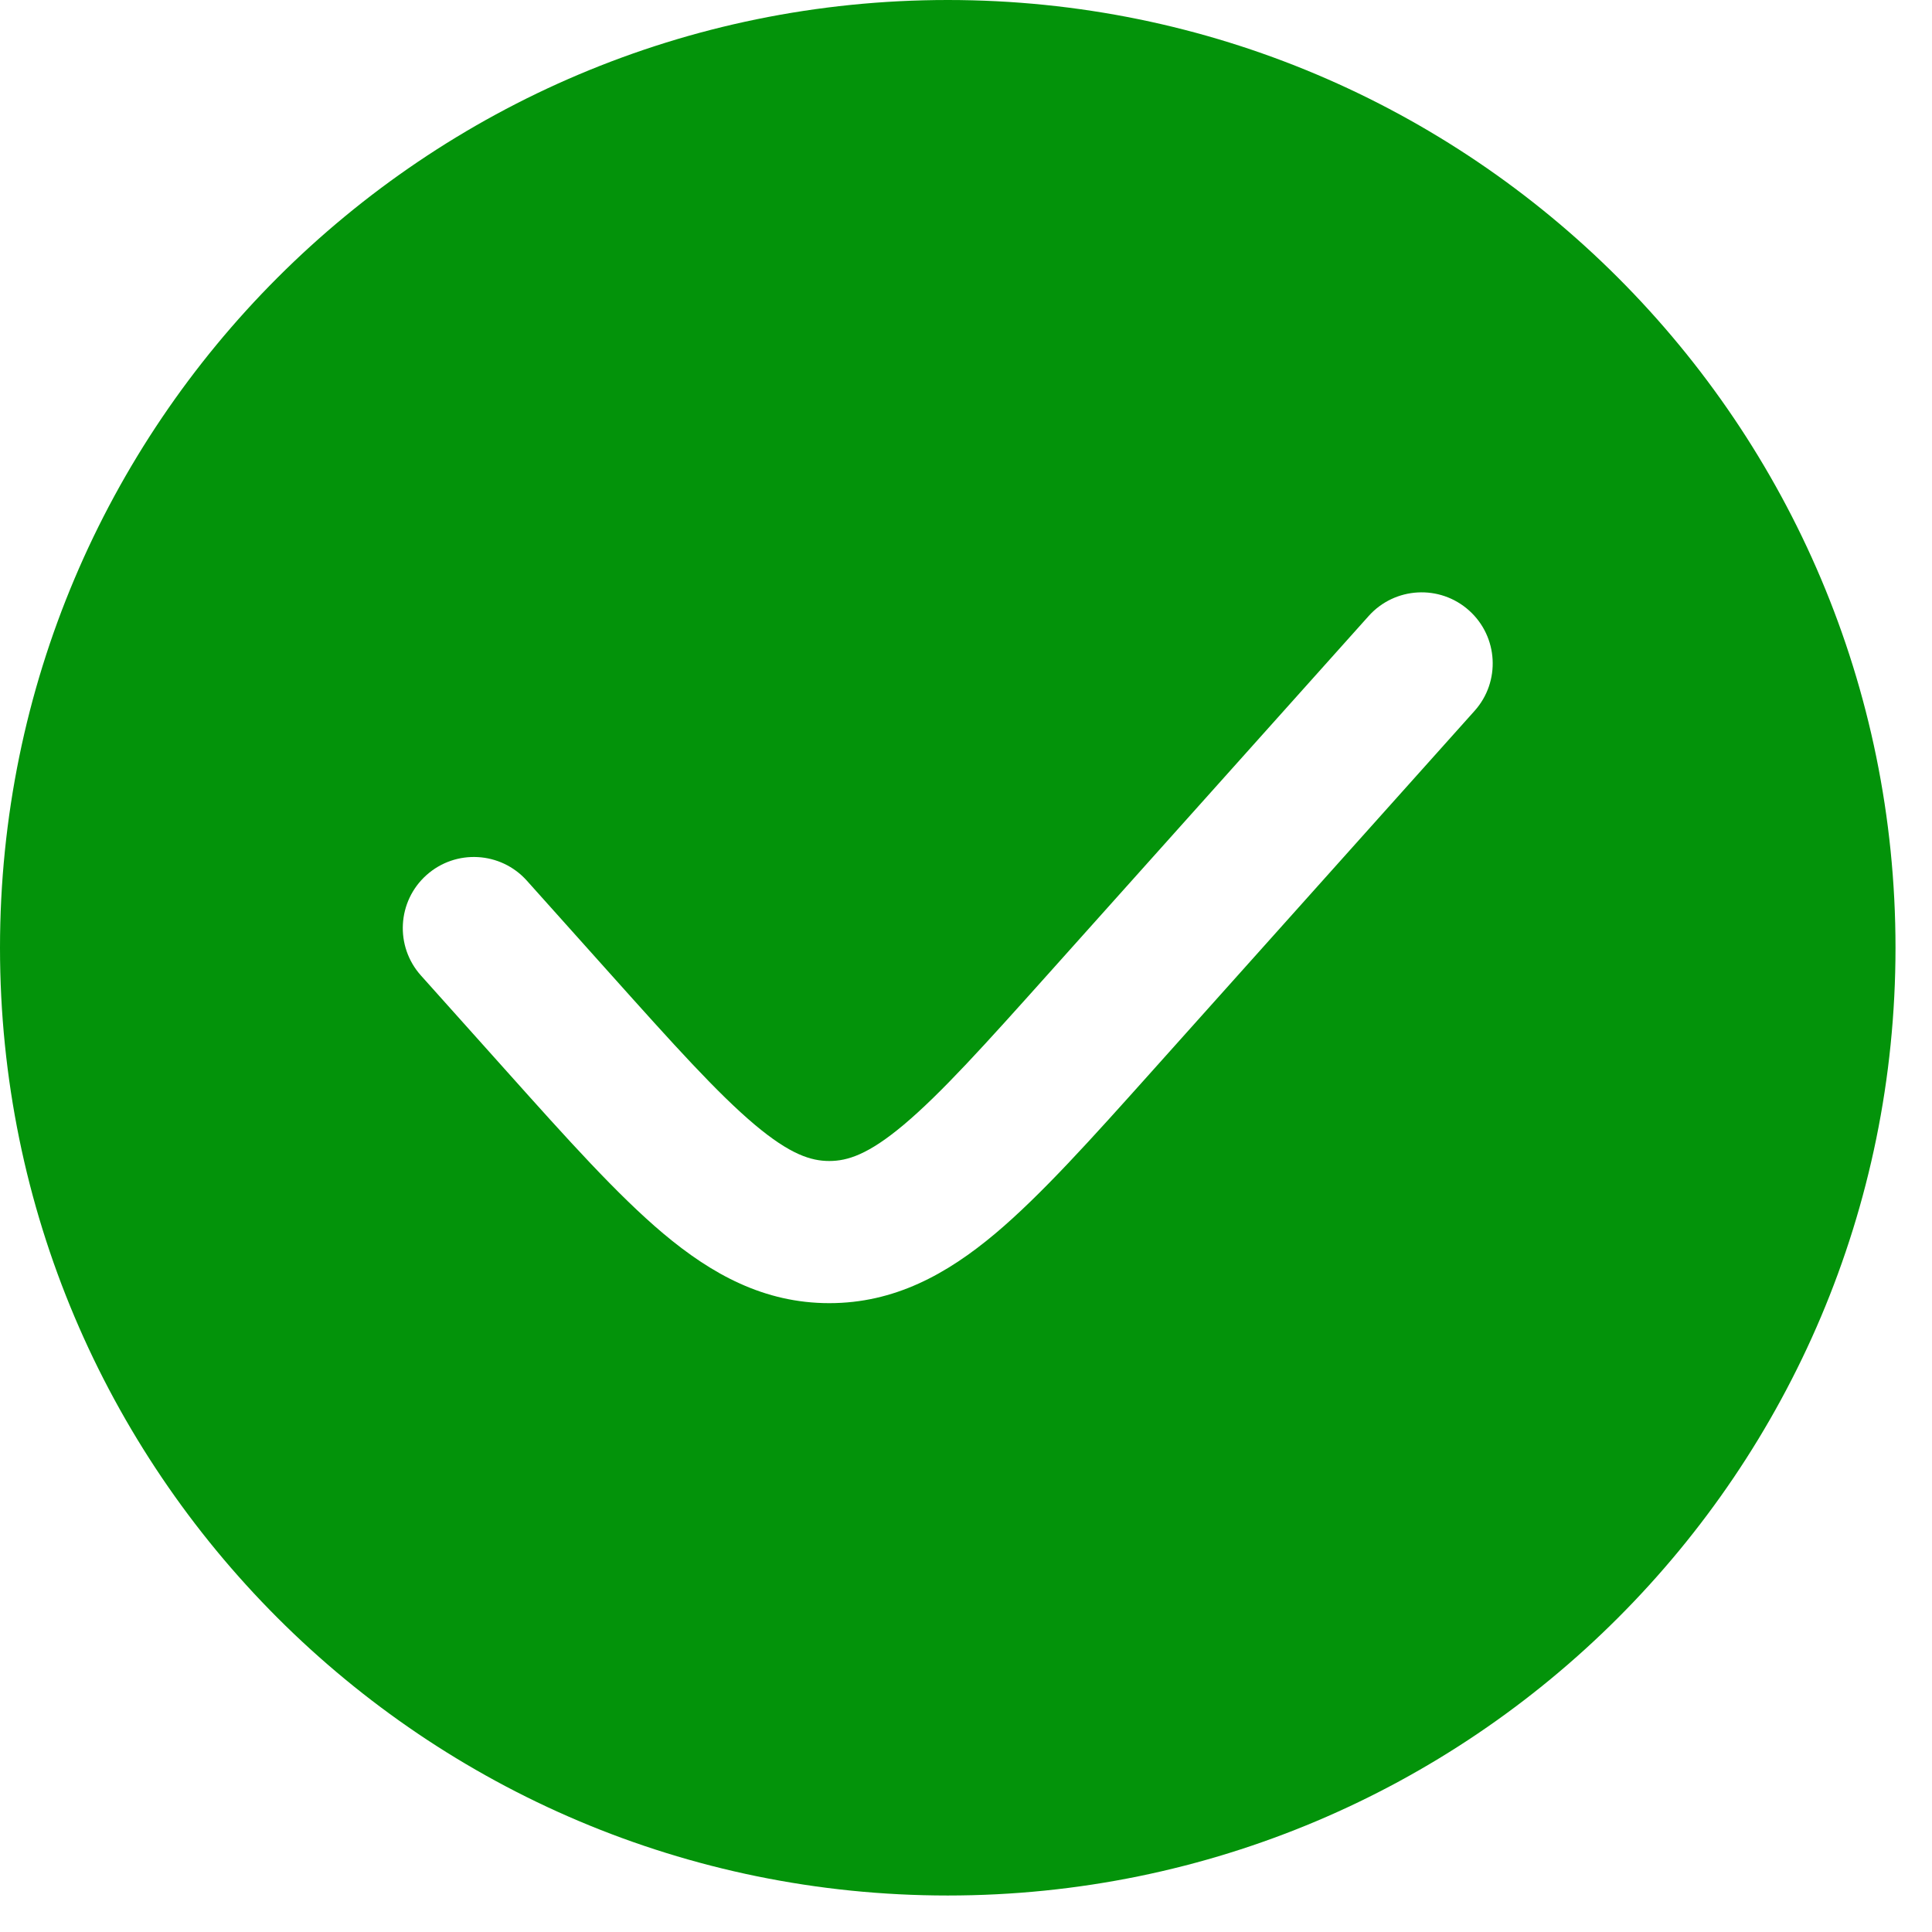 <svg width="45" height="45" viewBox="0 0 45 45" fill="none" xmlns="http://www.w3.org/2000/svg">
  <path fill-rule="evenodd" clip-rule="evenodd" d="M22.075 44.15C34.267 44.15 44.15 34.267 44.15 22.075C44.15 9.883 34.267 0 22.075 0C9.883 0 0 9.883 0 22.075C0 34.267 9.883 44.15 22.075 44.15ZM34.346 16.557C34.956 15.876 34.898 14.829 34.217 14.219C33.536 13.609 32.489 13.667 31.879 14.348L24.442 22.655C22.935 24.339 21.92 25.466 21.052 26.196C20.225 26.891 19.74 27.042 19.316 27.042C18.892 27.042 18.406 26.891 17.579 26.196C16.712 25.466 15.697 24.339 14.19 22.655L12.271 20.512C11.661 19.831 10.614 19.773 9.933 20.383C9.252 20.993 9.194 22.04 9.804 22.721L11.805 24.956C13.208 26.524 14.379 27.831 15.449 28.731C16.581 29.682 17.801 30.353 19.316 30.353C20.83 30.353 22.051 29.682 23.183 28.731C24.252 27.831 25.423 26.524 26.827 24.956L34.346 16.557Z" fill="#03930A" />
</svg>